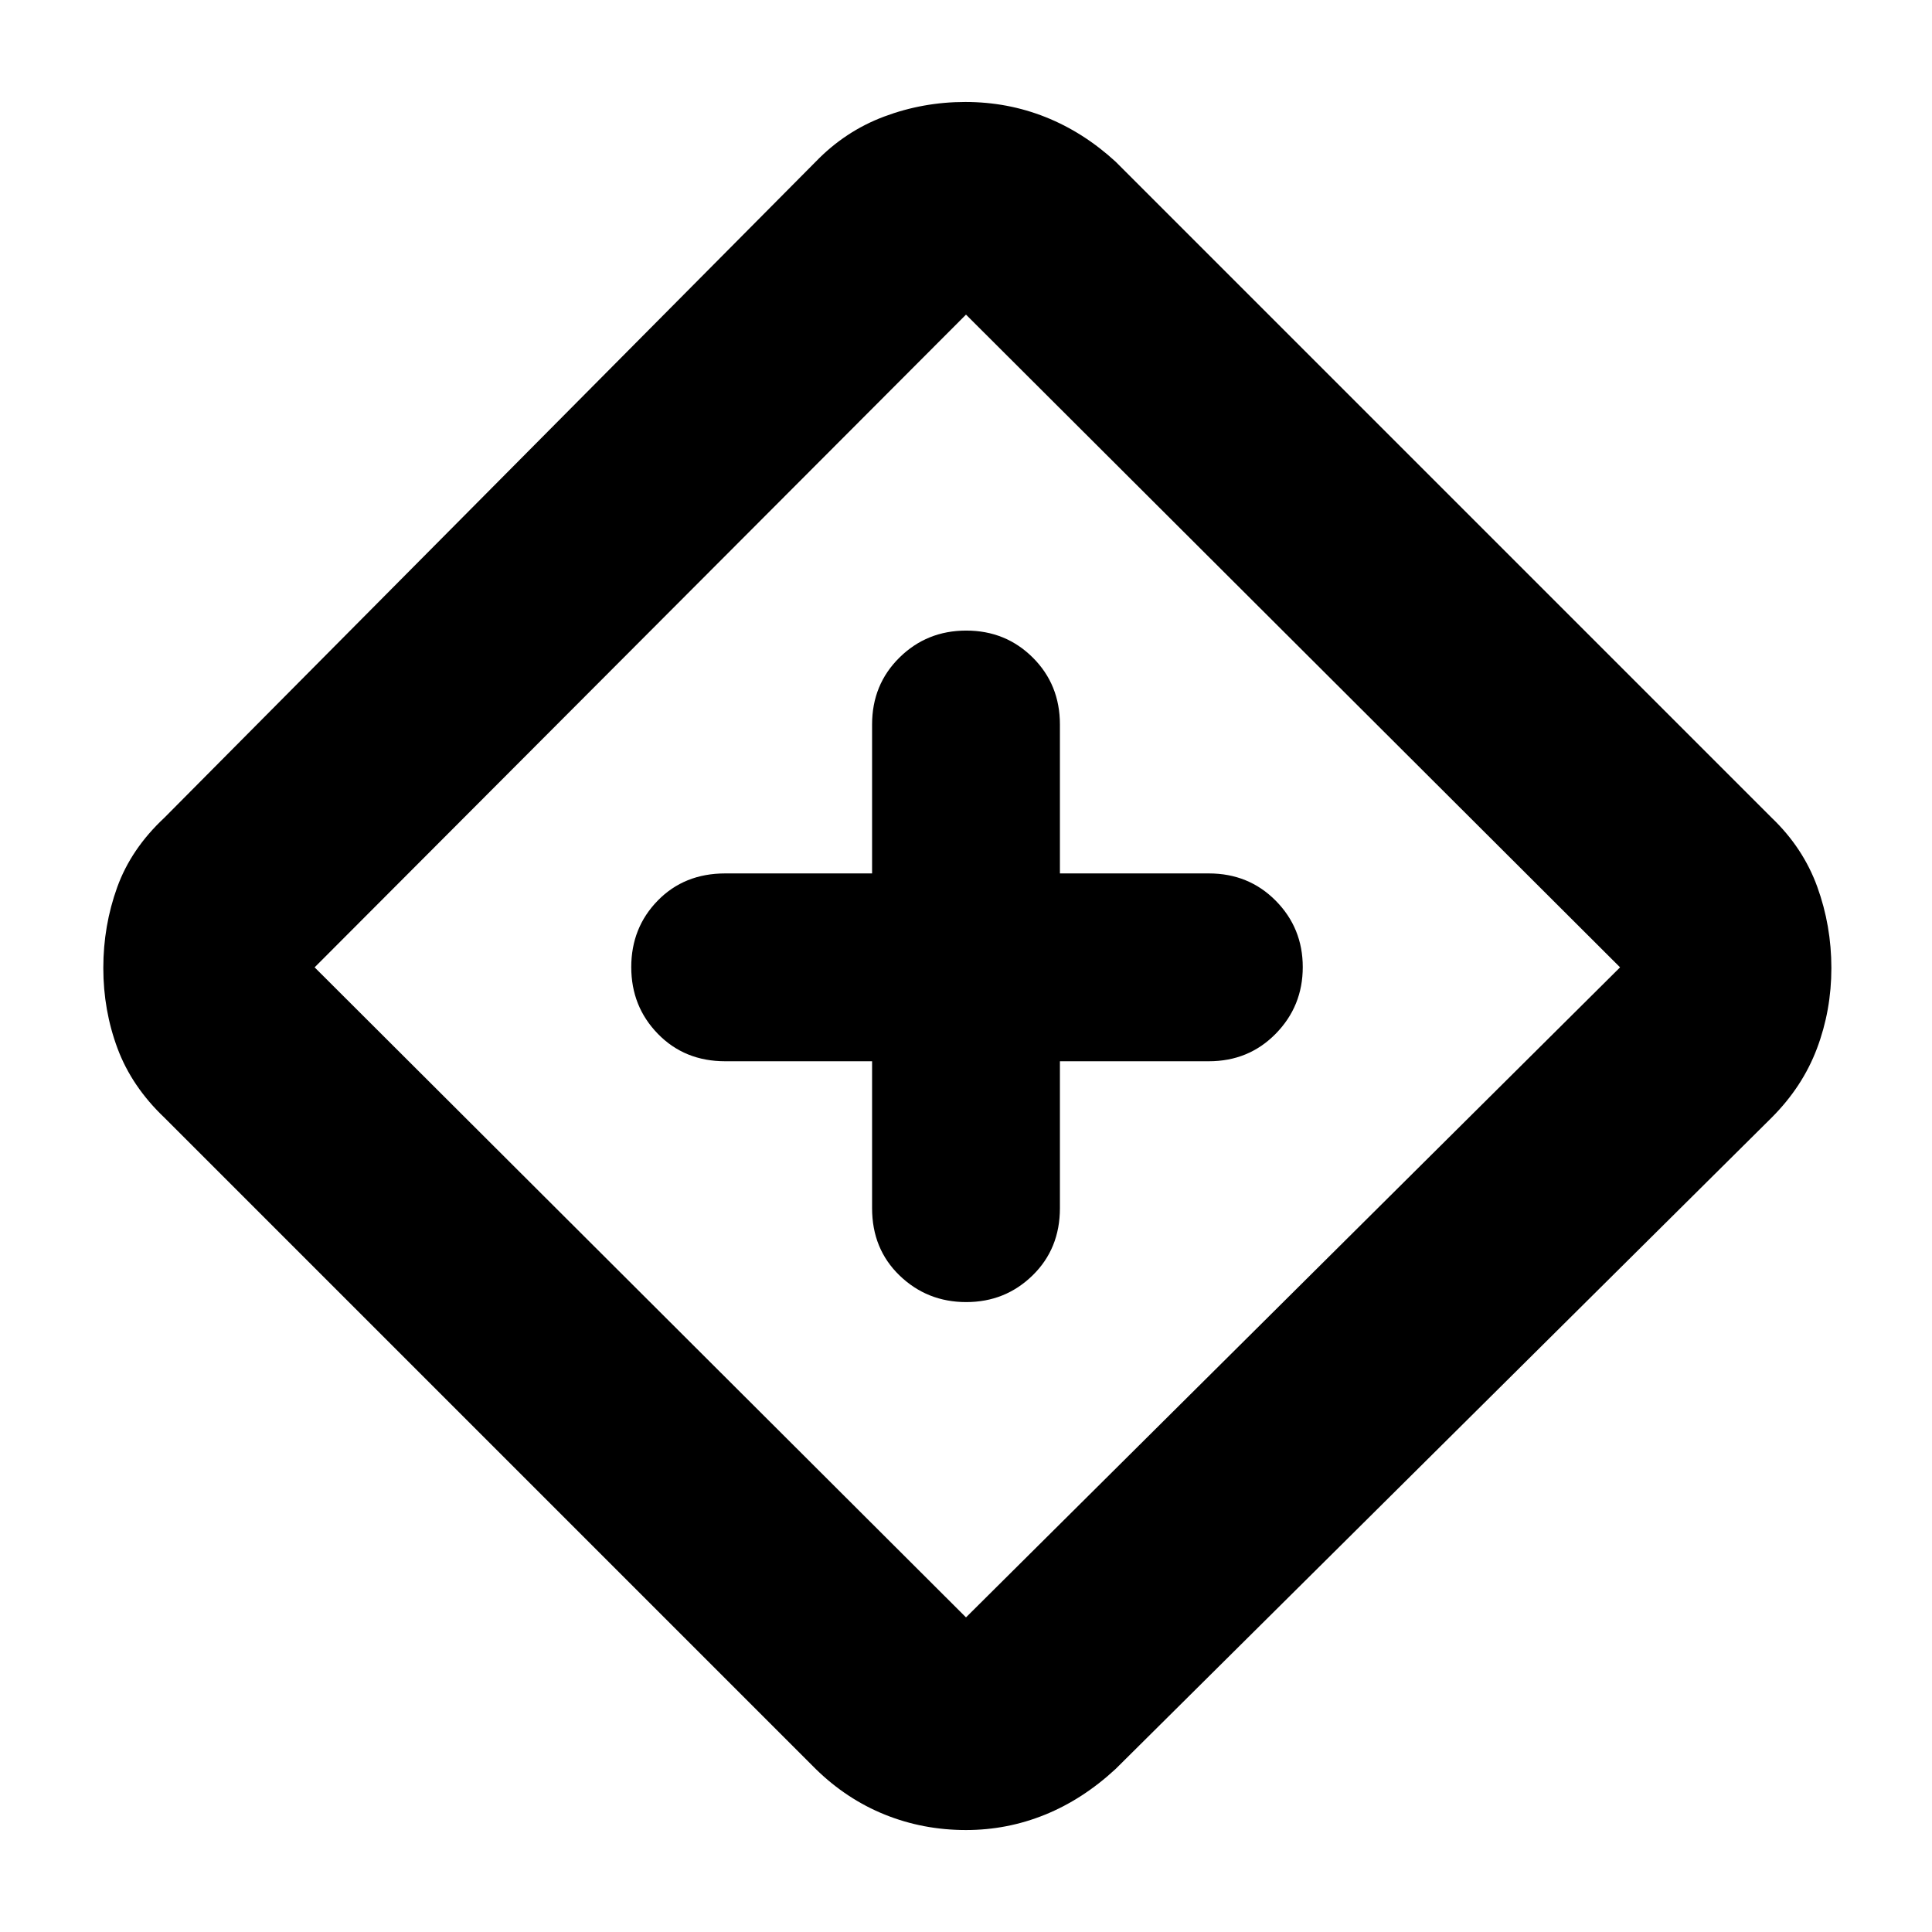 <svg xmlns="http://www.w3.org/2000/svg" height="40" viewBox="0 -960 960 960" width="40"><path d="M433.334-432.667v73q0 20.3 13.692 33.483Q460.719-313 480.117-313q19.398 0 32.974-13.263 13.575-13.262 13.575-33.404v-73h74.001q19.833 0 33.25-13.693 13.416-13.692 13.416-33.09 0-19.398-13.416-32.974Q620.5-526 600.667-526h-74.001v-74q0-19.833-13.476-33.25-13.476-13.416-33.073-13.416t-33.19 13.416q-13.593 13.417-13.593 33.25v74h-73.001q-20.3 0-33.483 13.477-13.183 13.476-13.183 33.073t13.262 33.19q13.263 13.593 33.404 13.593h73.001Zm46.666 382q-21.333 0-40.333-7.667Q420.667-66 405.334-81L81.667-404.667q-16.213-15.439-23.273-34.386Q51.334-458 51.334-479q0-21 6.9-40.116 6.9-19.117 23.433-34.55l323.667-326q14.666-15.167 34-22.417 19.333-7.25 40.333-7.25t39.833 7.5q18.833 7.5 34.833 22.167l326 326q15.667 15 22.667 34.333Q910-500 910-479t-7.167 40q-7.167 19-22.5 34.333L554.333-81q-16.374 15.145-35.144 22.739Q500.42-50.667 480-50.667Zm0-105.666 325-323-325-324.334-323.667 324.334 323.667 323ZM480.667-480Z"/></svg>